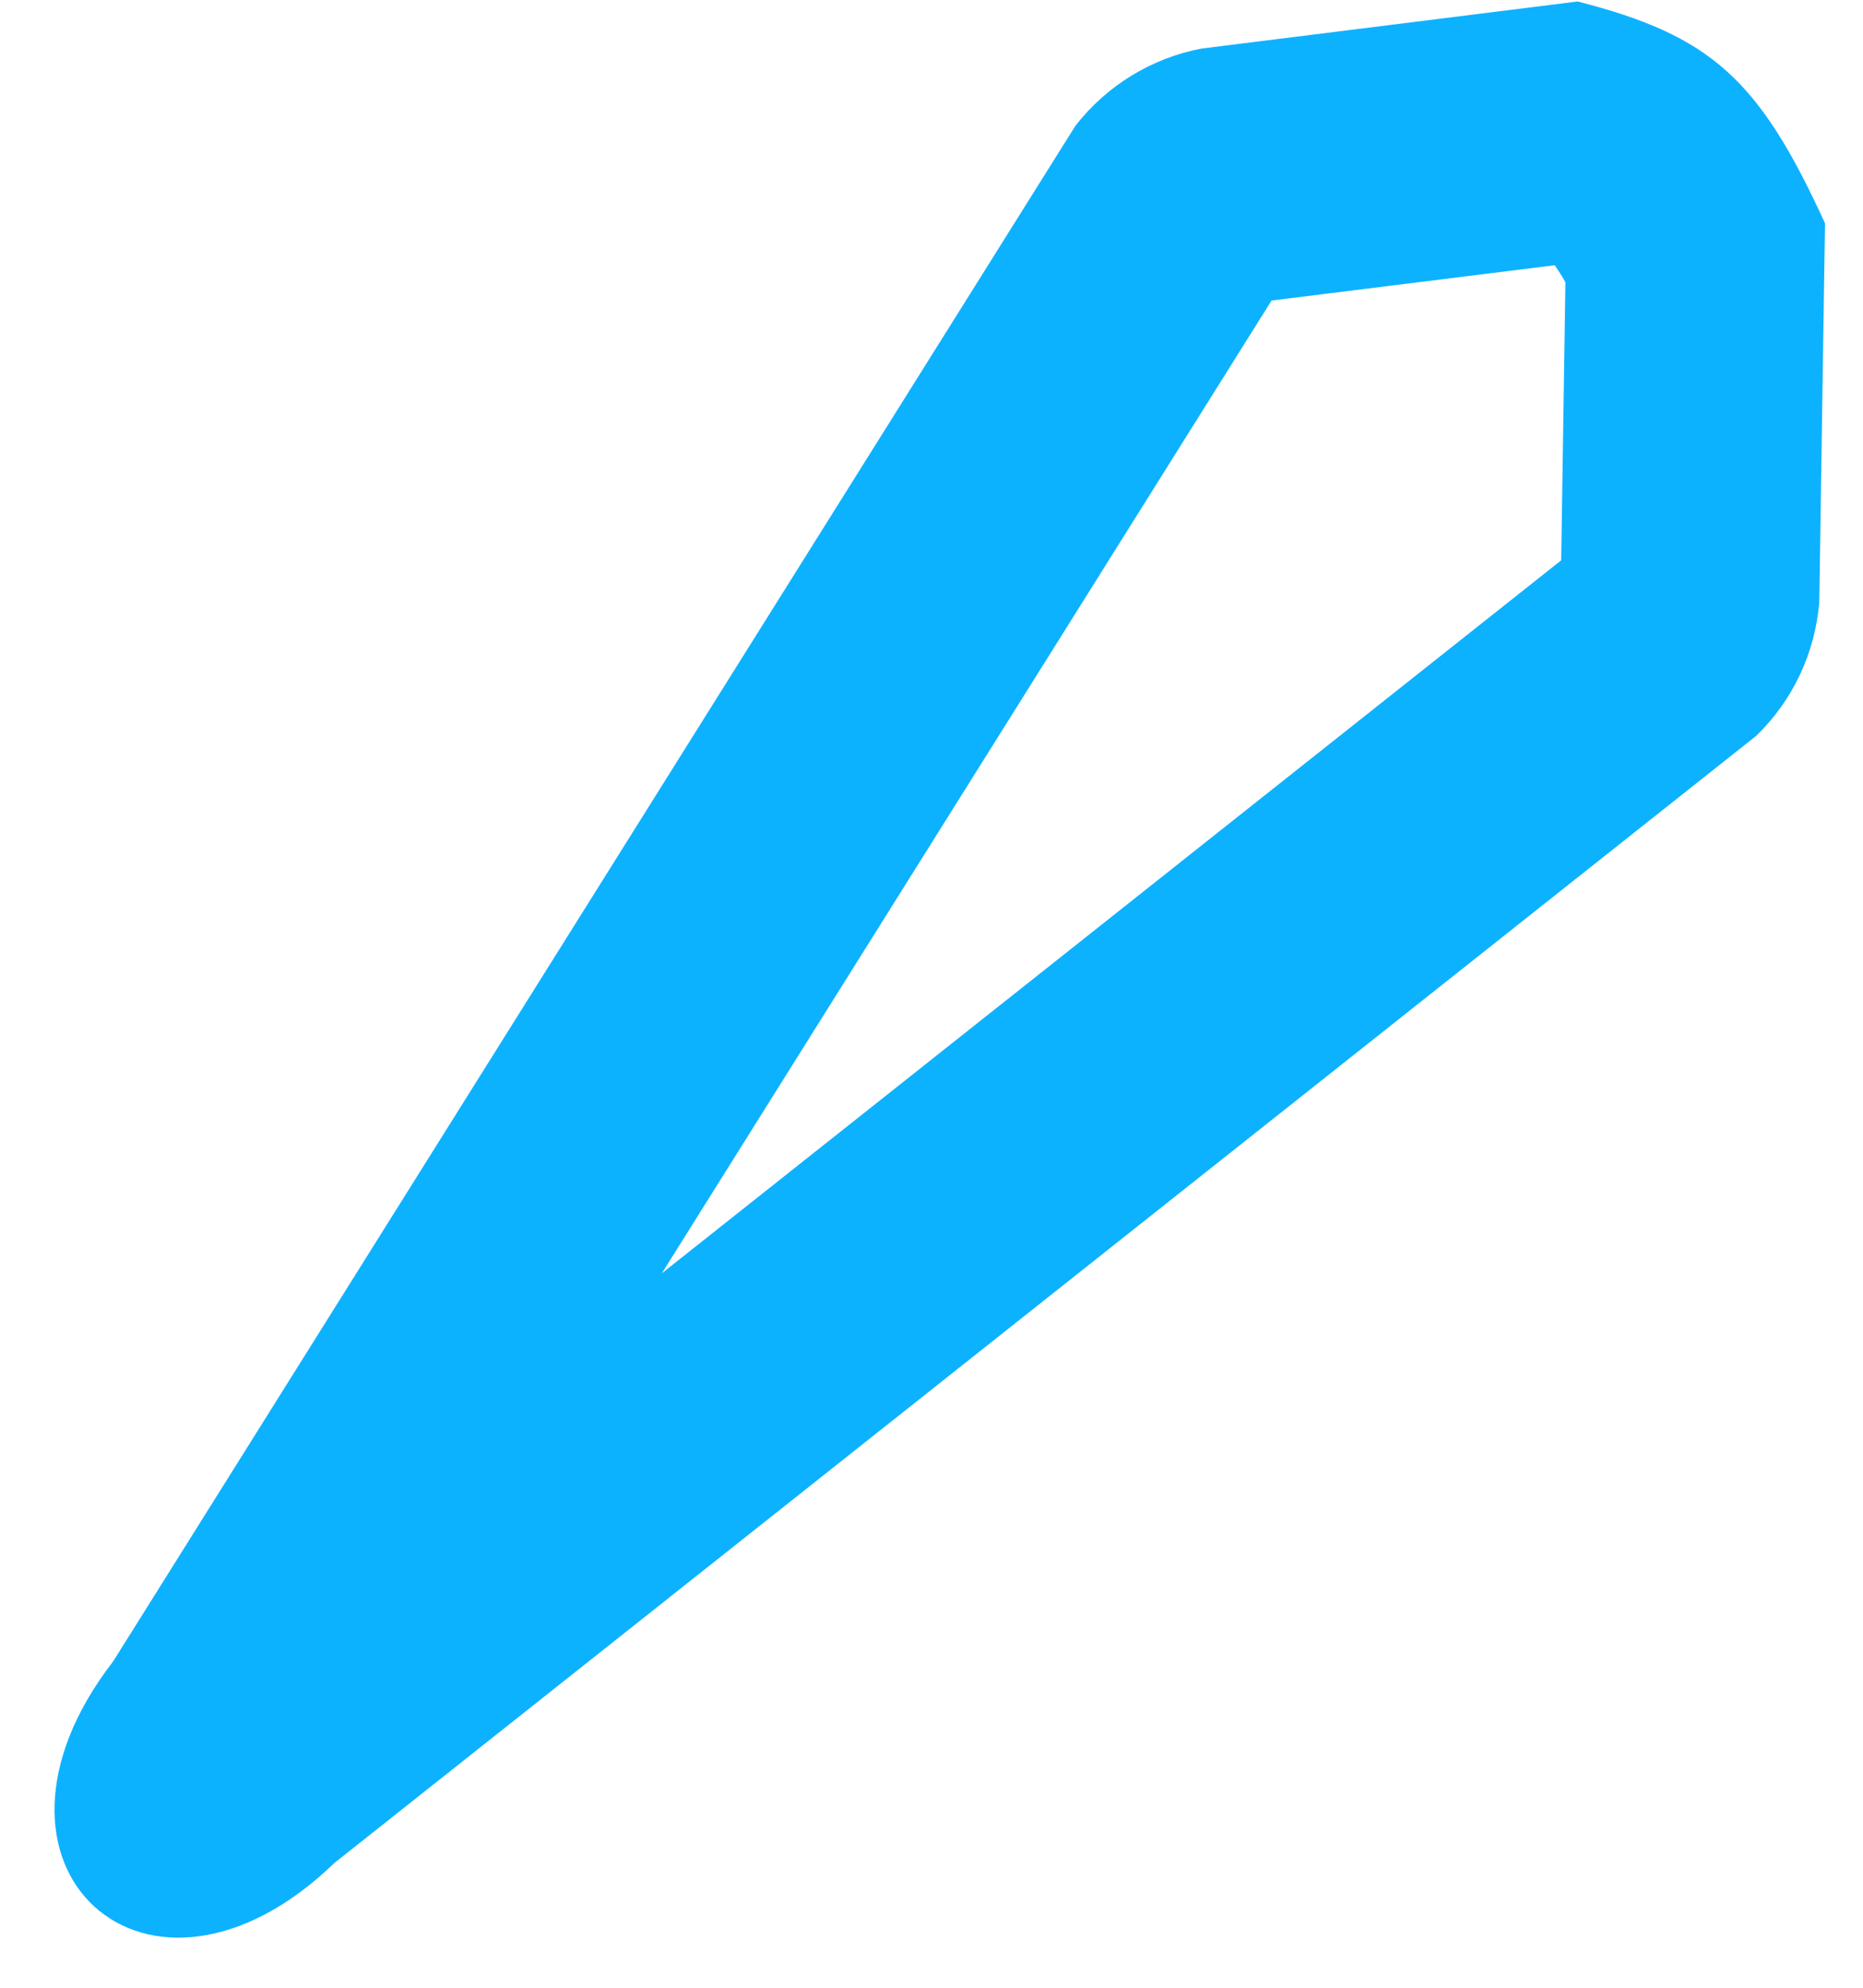 <svg width="15" height="16" viewBox="0 0 15 16" fill="none" xmlns="http://www.w3.org/2000/svg">
<path fill-rule="evenodd" clip-rule="evenodd" d="M2.692 14.996L14.139 5.924C14.434 5.64 14.614 5.257 14.648 4.848L14.694 1.797C14.162 0.634 13.774 0.286 12.702 0.012L9.673 0.391C9.271 0.468 8.911 0.689 8.659 1.012L0.911 13.373C-0.366 15.023 1.191 16.445 2.692 14.996ZM10.238 2.419L5.329 10.249L12.57 4.51L12.604 2.271C12.561 2.198 12.533 2.156 12.518 2.135L10.238 2.419Z" fill="#0DB2FF"/>
</svg>
